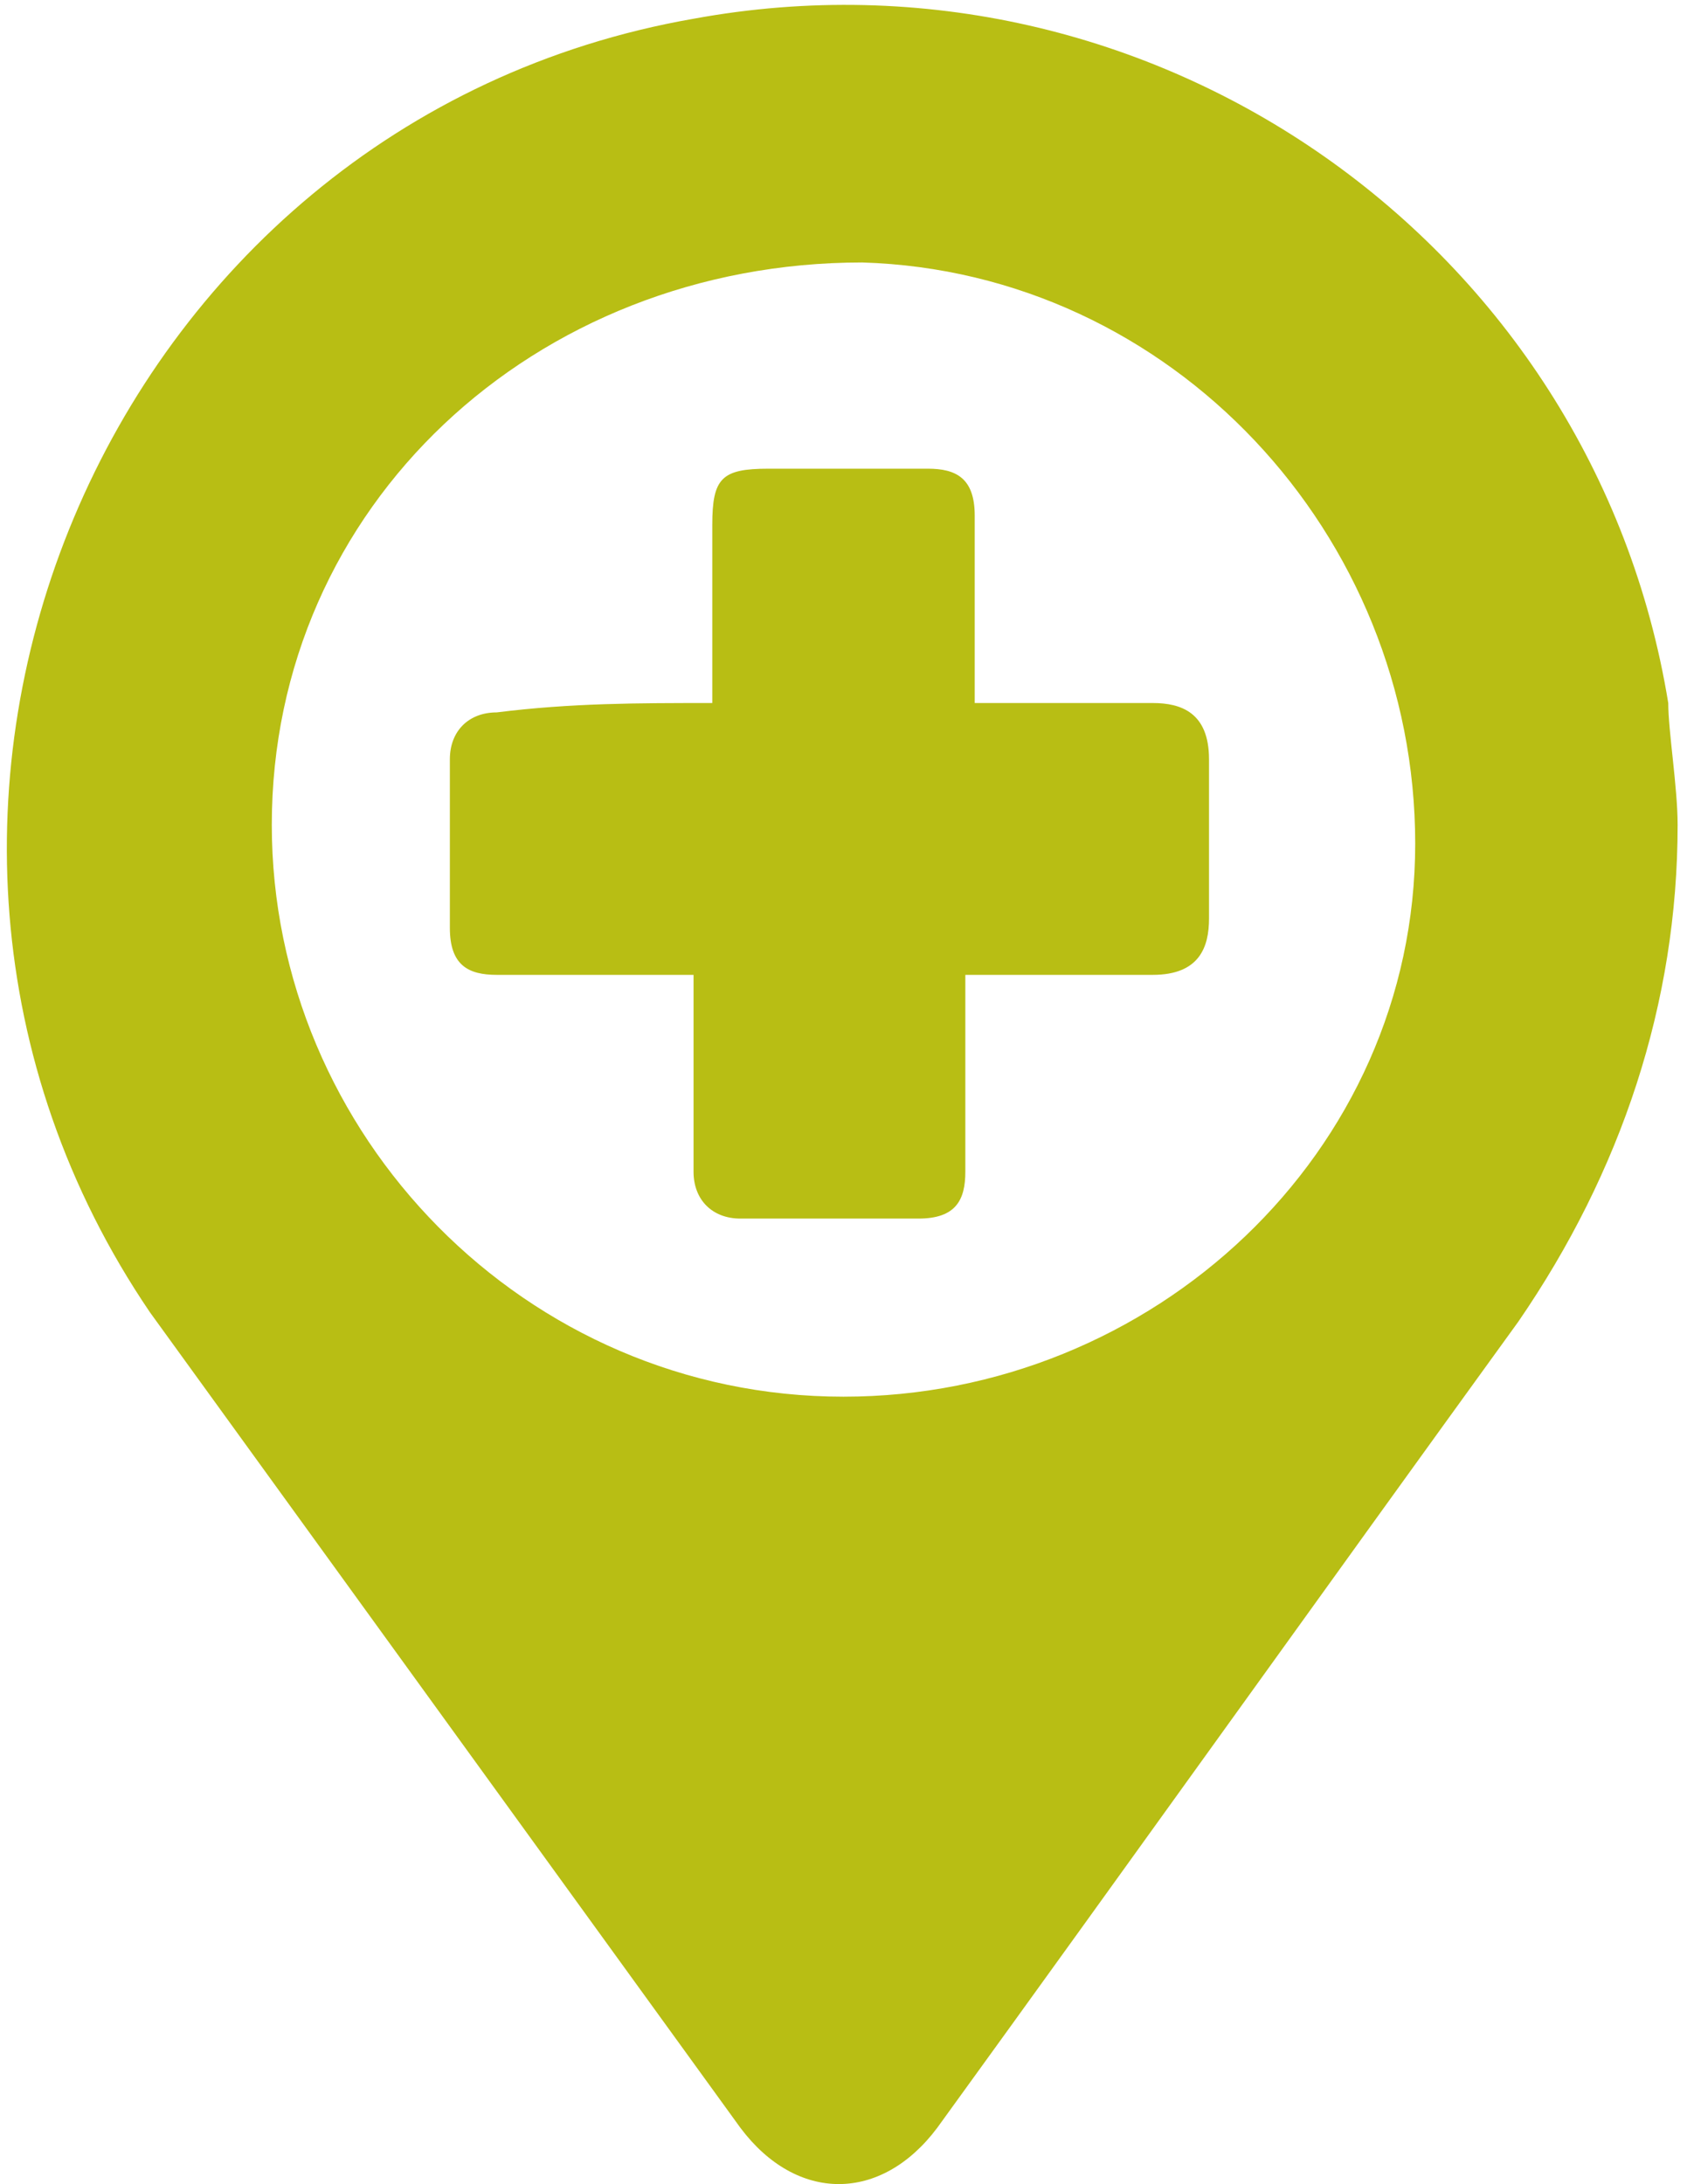 <?xml version="1.0" encoding="utf-8"?>
<!-- Generator: Adobe Illustrator 25.4.1, SVG Export Plug-In . SVG Version: 6.00 Build 0)  -->
<svg version="1.1" id="Capa_1" xmlns="http://www.w3.org/2000/svg" xmlns:xlink="http://www.w3.org/1999/xlink" x="0px" y="0px"
	 viewBox="0 0 18 23.3" style="enable-background:new 0 0 18 23.3;" xml:space="preserve">
<style type="text/css">
	.st0{fill:#F45197;}
	.st1{fill:#F32735;}
	.st2{fill:#D50057;}
	.st3{fill:#FF6B00;}
	.st4{fill:#B8BE14;}
	.st5{fill:#789C4A;}
	.st6{fill:#5F6638;}
	.st7{fill:#D41C59;}
	.st8{fill:none;stroke:#D41C59;stroke-width:3;stroke-miterlimit:10;}
	.st9{fill:none;stroke:#D41C59;stroke-width:2;stroke-miterlimit:10;}
	.st10{fill:url(#SVGID_1_);}
	.st11{opacity:0;fill:#CBCBCC;}
	.st12{opacity:6.250000e-02;fill:url(#SVGID_00000150060975261112618790000014463684625178704313_);}
	.st13{opacity:0.125;fill:url(#SVGID_00000106859663534538416430000008447108981480747439_);}
	.st14{opacity:0.188;fill:url(#SVGID_00000081614239134806010300000009389338140548798596_);}
	.st15{opacity:0.25;fill:url(#SVGID_00000013915148505816975720000005322641654669487493_);}
	.st16{opacity:0.312;fill:url(#SVGID_00000137842013549832664430000014882701724669453740_);}
	.st17{opacity:0.375;fill:url(#SVGID_00000162349893772837981130000017358794786419709866_);}
	.st18{opacity:0.438;fill:url(#SVGID_00000052788031460071134350000011595848428064746174_);}
	.st19{opacity:0.5;fill:url(#SVGID_00000065792586592541759620000007323320043920160643_);}
	.st20{opacity:0.562;fill:url(#SVGID_00000137112019824583335060000000224815897759487671_);}
	.st21{opacity:0.625;fill:url(#SVGID_00000038415033199034289630000013372078201739181475_);}
	.st22{opacity:0.688;fill:url(#SVGID_00000115502474348931546160000014957523372976350626_);}
	.st23{opacity:0.75;fill:url(#SVGID_00000118372277042237317270000014637841552766987147_);}
	.st24{opacity:0.812;fill:url(#SVGID_00000135686917038527470170000014526108170028831651_);}
	.st25{opacity:0.875;fill:url(#SVGID_00000086666020014680090230000007186549801872207785_);}
	.st26{opacity:0.938;fill:url(#SVGID_00000012465110832603164800000000132418324163468705_);}
	.st27{fill:url(#SVGID_00000004547025925148626110000011641518864507285919_);}
	.st28{fill:url(#SVGID_00000097468873519495832990000017375995351842287543_);}
	.st29{filter:url(#Adobe_OpacityMaskFilter);}
	.st30{filter:url(#Adobe_OpacityMaskFilter_00000015346875288880734480000011904336068192202167_);}
	
		.st31{mask:url(#SVGID_00000006697959308979424320000010241272266122637759_);fill:url(#SVGID_00000029011921379819561620000010532162364744042112_);}
	.st32{fill:url(#SVGID_00000070839770555859712440000012597303665138793136_);}
	.st33{fill:#FFFFFF;}
	.st34{fill:#73BE49;}
	.st35{fill:#32A7DE;}
	.st36{fill:#FCCA2D;}
</style>
<g>
	<g>
		<path class="st4" d="M17.9,8.8c0,1.9-0.6,3.7-1.7,5.3c-2.1,2.9-4.1,5.7-6.2,8.6c-0.6,0.8-1.5,0.8-2.1,0c-2.1-2.9-4.2-5.8-6.3-8.7
			C-2,8.7,1.1,1.3,7.4,0.2c4.9-0.9,9.6,2.4,10.4,7.3C17.8,7.8,17.9,8.4,17.9,8.8z M2.9,8.8c0,3.3,2.7,6.1,6.1,6.1
			c3.3,0,6.1-2.6,6.1-5.9s-2.6-6.1-5.9-6.2C5.7,2.8,2.9,5.4,2.9,8.8z"/>
	</g>
	<g>
		<path class="st4" d="M7.6,7.5c0-0.7,0-1.4,0-1.9C7.6,5.1,7.7,5,8.2,5c0.6,0,1.1,0,1.7,0c0.3,0,0.5,0.1,0.5,0.5c0,0.7,0,1.3,0,1.9
			c0,0,0,0,0,0.1c0.1,0,0.2,0,0.2,0c0.6,0,1.1,0,1.7,0c0.3,0,0.6,0.1,0.6,0.6c0,0.6,0,1.1,0,1.7c0,0.3-0.1,0.6-0.6,0.6
			c-0.6,0-1.1,0-1.7,0c-0.1,0-0.2,0-0.3,0c0,0.2,0,0.6,0,0.8c0,0.5,0,0.9,0,1.3c0,0.3-0.1,0.5-0.5,0.5c-0.7,0-1.3,0-1.9,0
			c-0.3,0-0.5-0.2-0.5-0.5c0-0.7,0-1.4,0-2.1c-0.2,0-0.3,0-0.6,0c-0.5,0-1,0-1.5,0c-0.3,0-0.5-0.1-0.5-0.5c0-0.6,0-1.3,0-1.8
			c0-0.3,0.2-0.5,0.5-0.5C6.1,7.5,6.8,7.5,7.6,7.5z"/>
	</g>
</g>
</svg>
